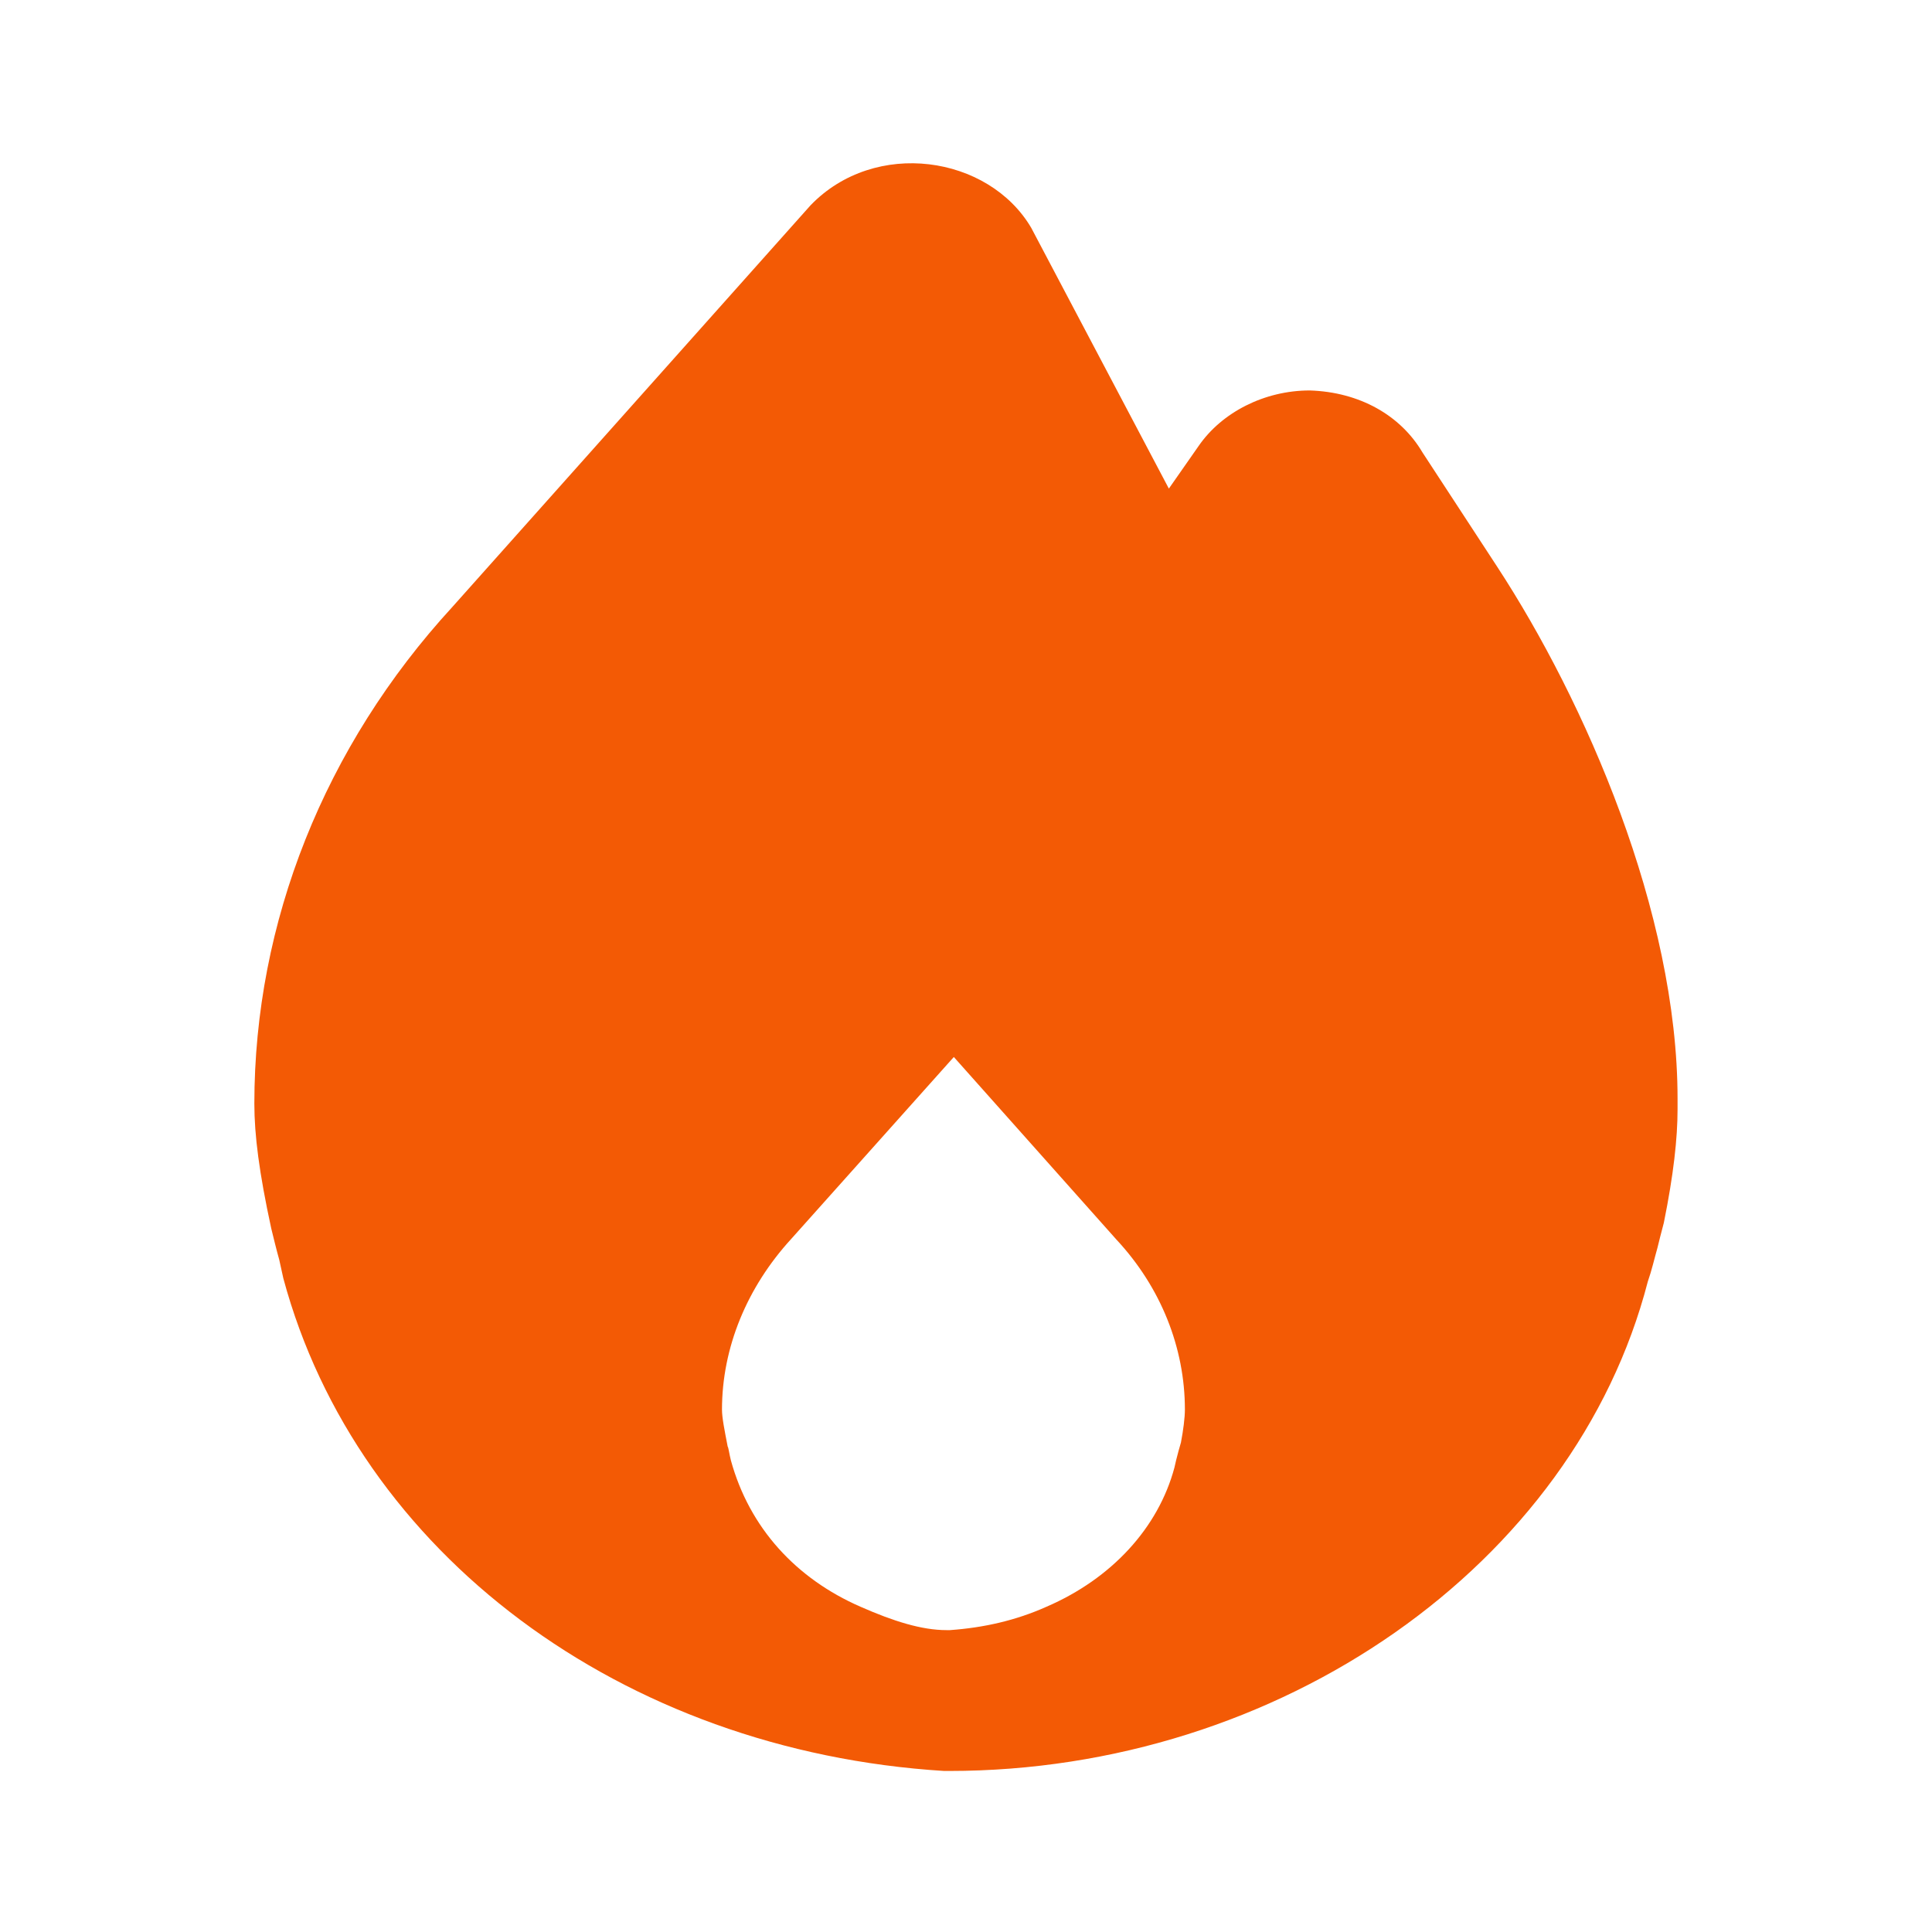 <svg width="20" height="20" viewBox="0 0 20 20" fill="none" xmlns="http://www.w3.org/2000/svg">
<path d="M15.499 5.867L14.725 4.683C14.499 4.3 14.075 4.058 13.558 4.042C13.091 4.042 12.649 4.267 12.408 4.617L12.1 5.058L10.675 2.358C10.233 1.608 9.058 1.433 8.391 2.125L4.683 6.283C3.358 7.725 2.633 9.55 2.633 11.425C2.633 11.75 2.683 12.142 2.808 12.717C2.833 12.817 2.858 12.925 2.891 13.042L2.933 13.233C3.699 16.075 6.433 18.125 9.774 18.333H9.824C13.249 18.333 16.299 16.2 17.058 13.267C17.099 13.15 17.125 13.033 17.158 12.917C17.174 12.85 17.191 12.783 17.224 12.658C17.325 12.158 17.366 11.783 17.366 11.483V11.375C17.366 9.442 16.408 7.258 15.499 5.867ZM12.225 14.933C12.208 14.992 12.191 15.05 12.175 15.117L12.158 15.191C11.991 15.816 11.508 16.342 10.833 16.633C10.516 16.775 10.183 16.85 9.833 16.875H9.799C9.541 16.875 9.249 16.783 8.908 16.633C8.241 16.342 7.758 15.817 7.566 15.117C7.549 15.05 7.541 14.983 7.533 14.975C7.499 14.8 7.474 14.675 7.474 14.592C7.474 13.95 7.733 13.325 8.191 12.825L9.874 10.942L11.558 12.833C12.016 13.325 12.266 13.95 12.266 14.592C12.266 14.675 12.249 14.808 12.225 14.933Z" fill="#F35A05"/>
</svg>
